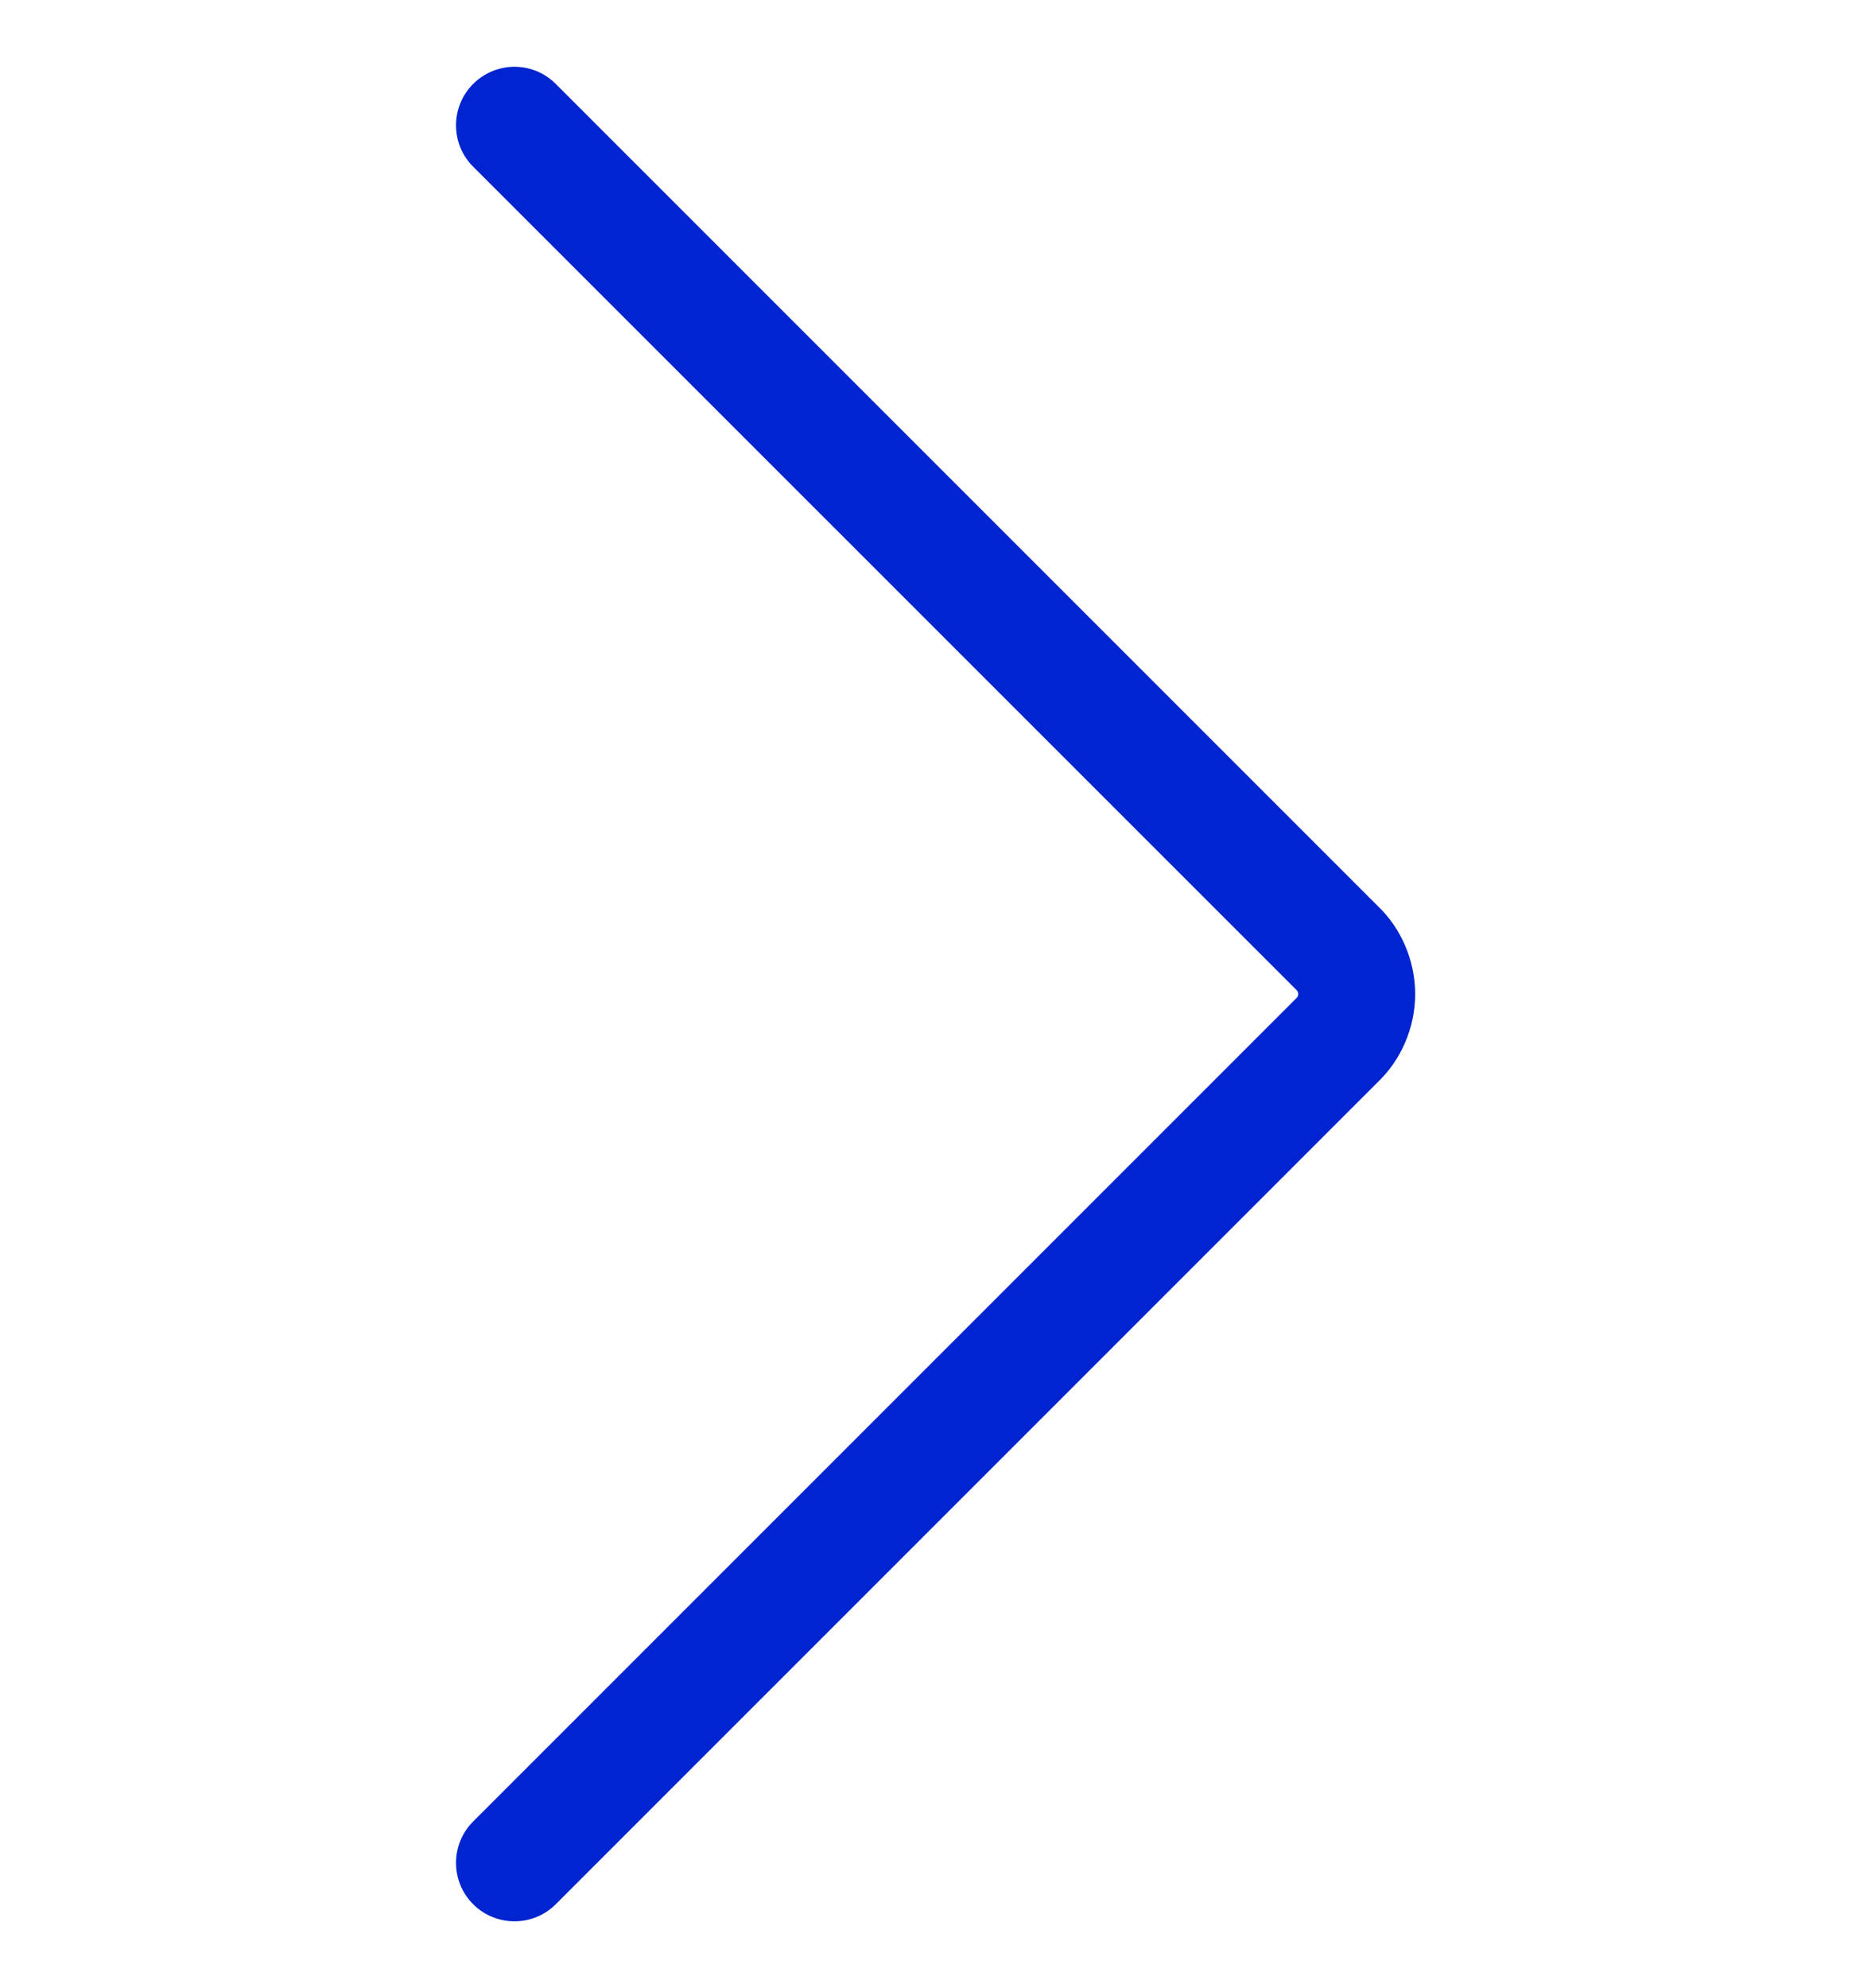 <svg width="16" height="17" viewBox="0 0 16 17" fill="none" xmlns="http://www.w3.org/2000/svg">
    <path fill-rule="evenodd" clip-rule="evenodd" d="M4.046 16.282C3.851 16.087 3.851 15.77 4.046 15.575L11.075 8.546C11.079 8.543 11.082 8.539 11.086 8.535C11.091 8.531 11.095 8.525 11.098 8.519C11.1 8.513 11.102 8.506 11.102 8.5C11.102 8.493 11.1 8.487 11.098 8.481C11.095 8.474 11.091 8.469 11.086 8.464C11.082 8.461 11.079 8.457 11.075 8.453L4.046 1.425C3.851 1.23 3.851 0.913 4.046 0.718C4.242 0.522 4.558 0.522 4.753 0.718L11.777 7.742C11.879 7.838 11.96 7.955 12.015 8.083C12.072 8.215 12.102 8.357 12.102 8.5C12.102 8.643 12.072 8.785 12.015 8.916C11.96 9.045 11.879 9.161 11.777 9.258L4.753 16.282C4.558 16.477 4.242 16.477 4.046 16.282Z" fill="#0024CF"/>
</svg>
